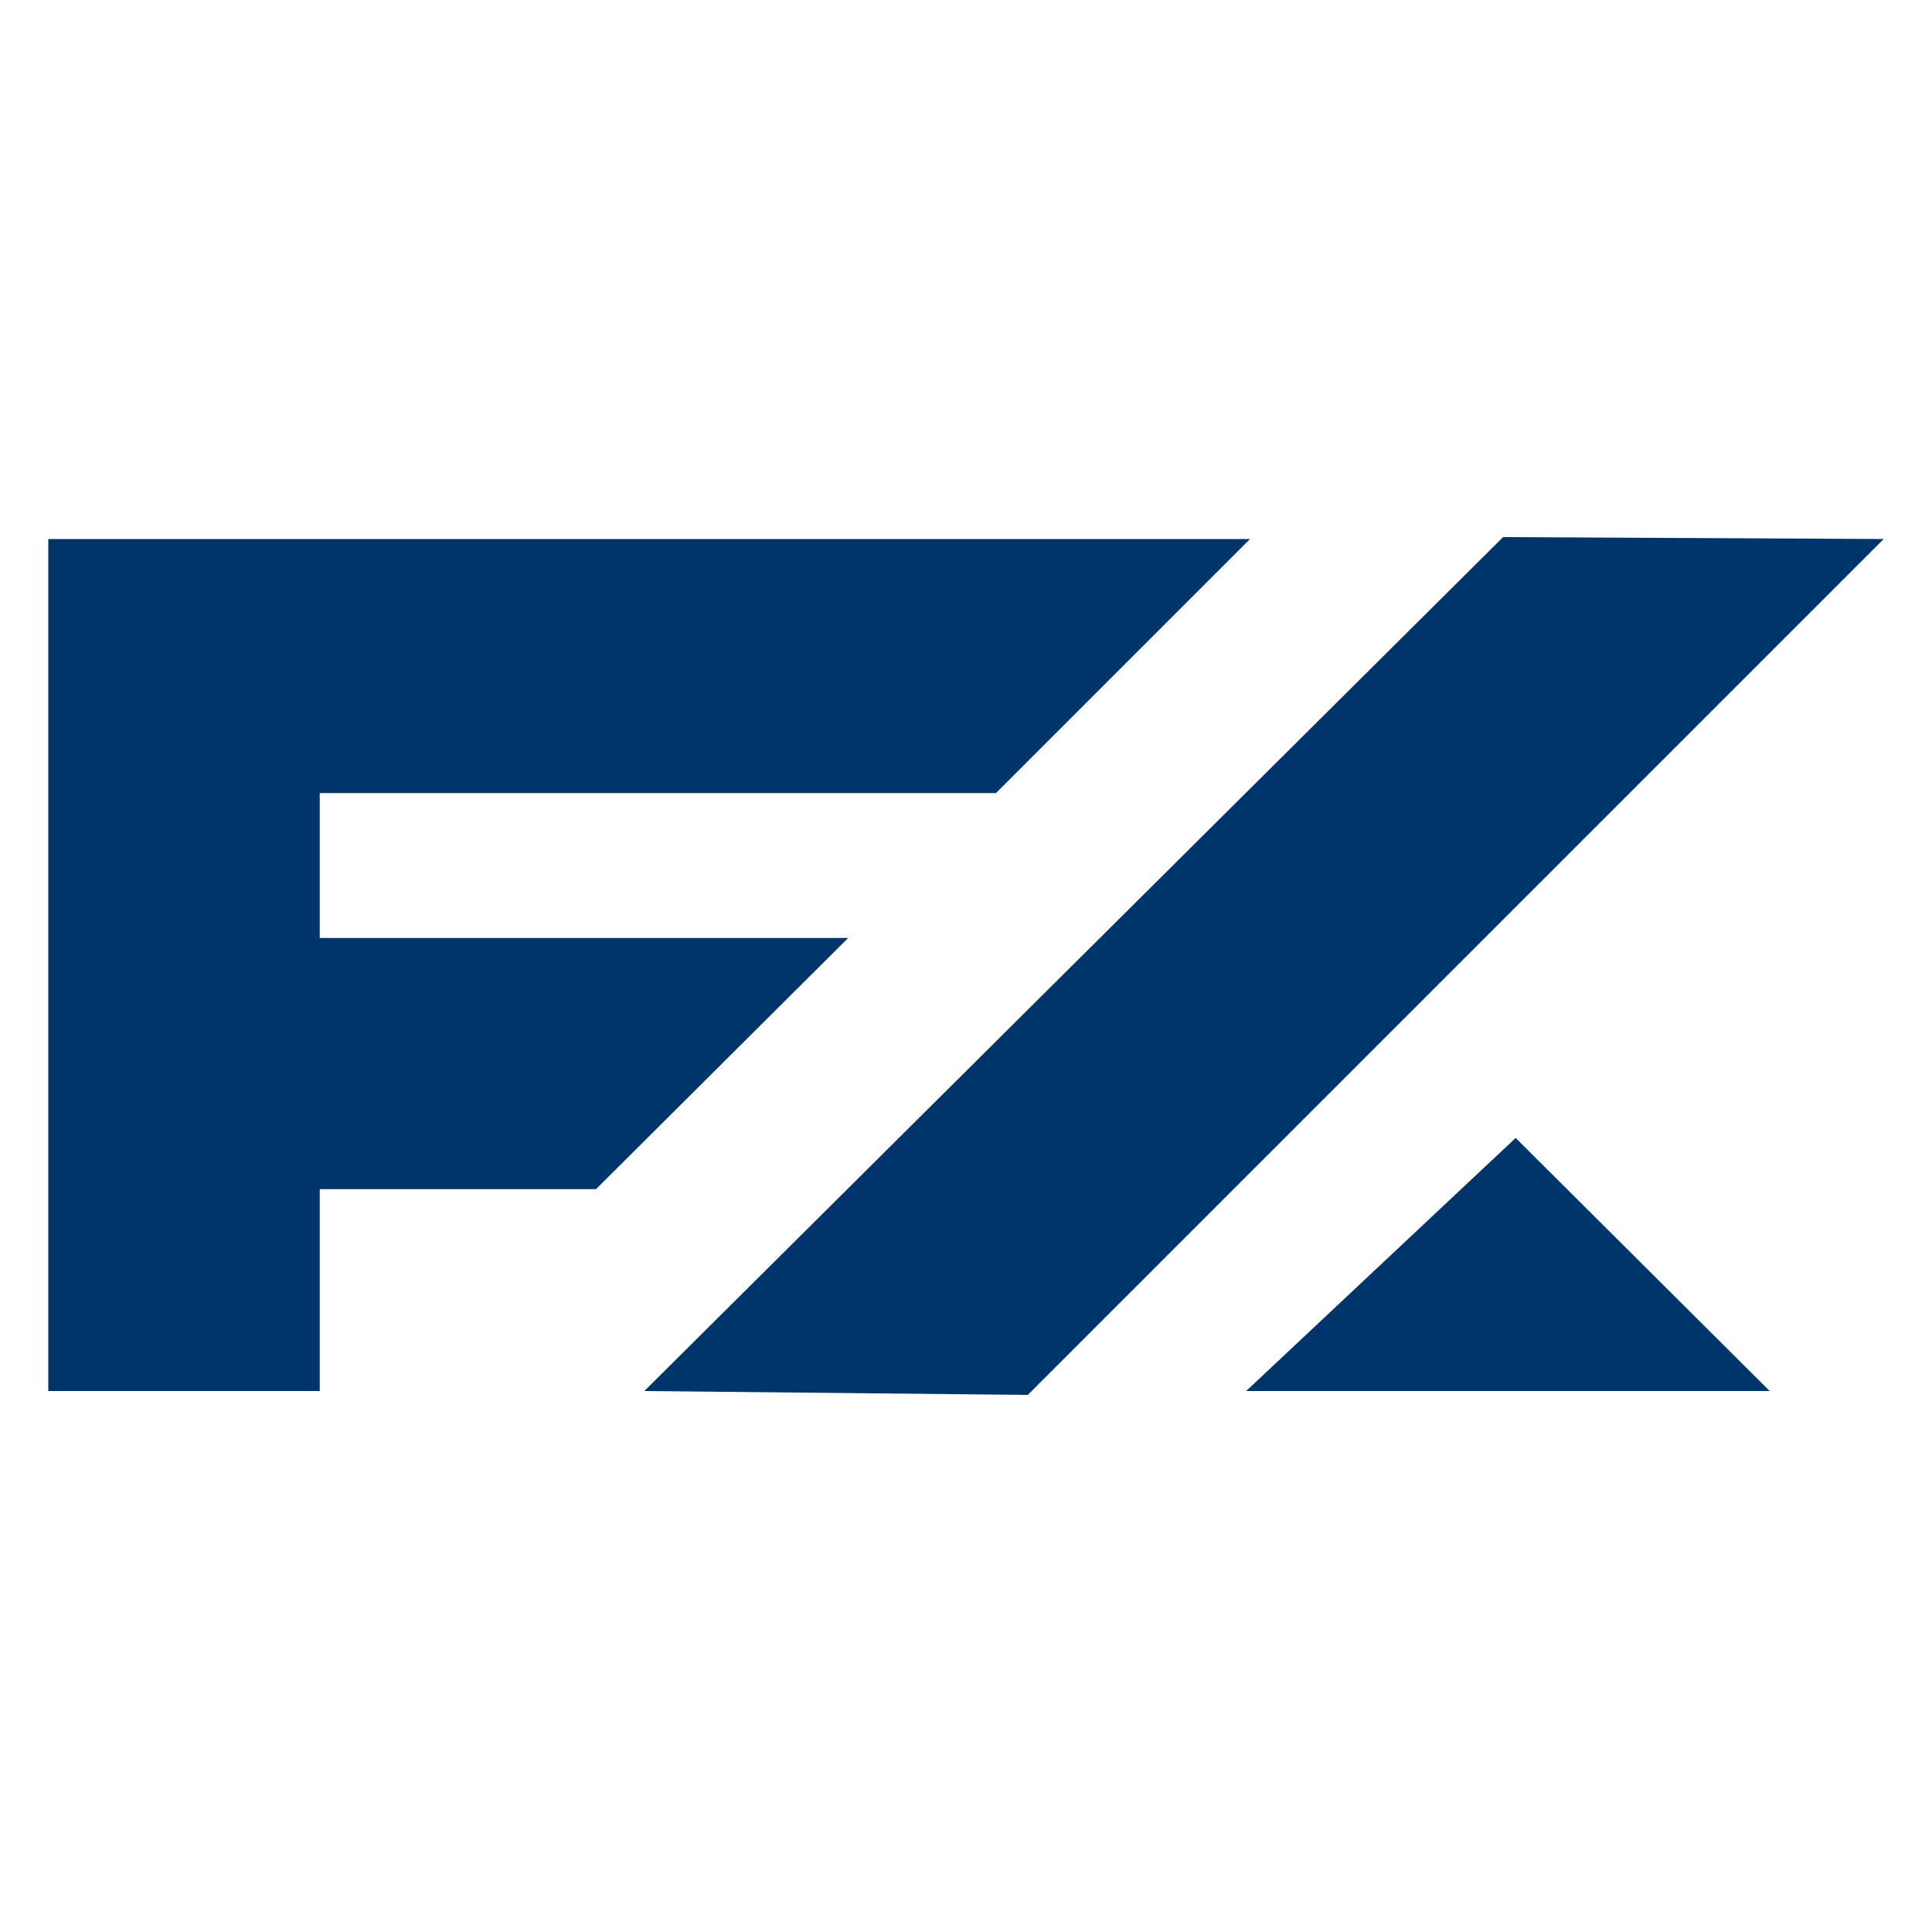 <?xml version="1.0" encoding="utf-8"?>
<!-- Generator: Adobe Illustrator 22.1.0, SVG Export Plug-In . SVG Version: 6.00 Build 0)  -->
<svg version="1.0" id="Livello_1" xmlns="http://www.w3.org/2000/svg" xmlns:xlink="http://www.w3.org/1999/xlink" x="0px" y="0px"
	 viewBox="0 0 200 200" style="enable-background:new 0 0 200 200;" xml:space="preserve">
<style type="text/css">
	.st0{fill:#00356B;}
</style>
<polygon class="st0" points="103.1,82.1 129.4,55.8 5,55.8 5,144 33.1,144 33.1,123.1 61.7,123.1 87.8,97.1 33.1,97.1 33.1,82.1 "/>
<polygon class="st0" points="66.7,144 155.6,55.6 195,55.8 106.4,144.4 "/>
<polygon class="st0" points="129,144 183.2,144 156.9,117.8 "/>
</svg>
